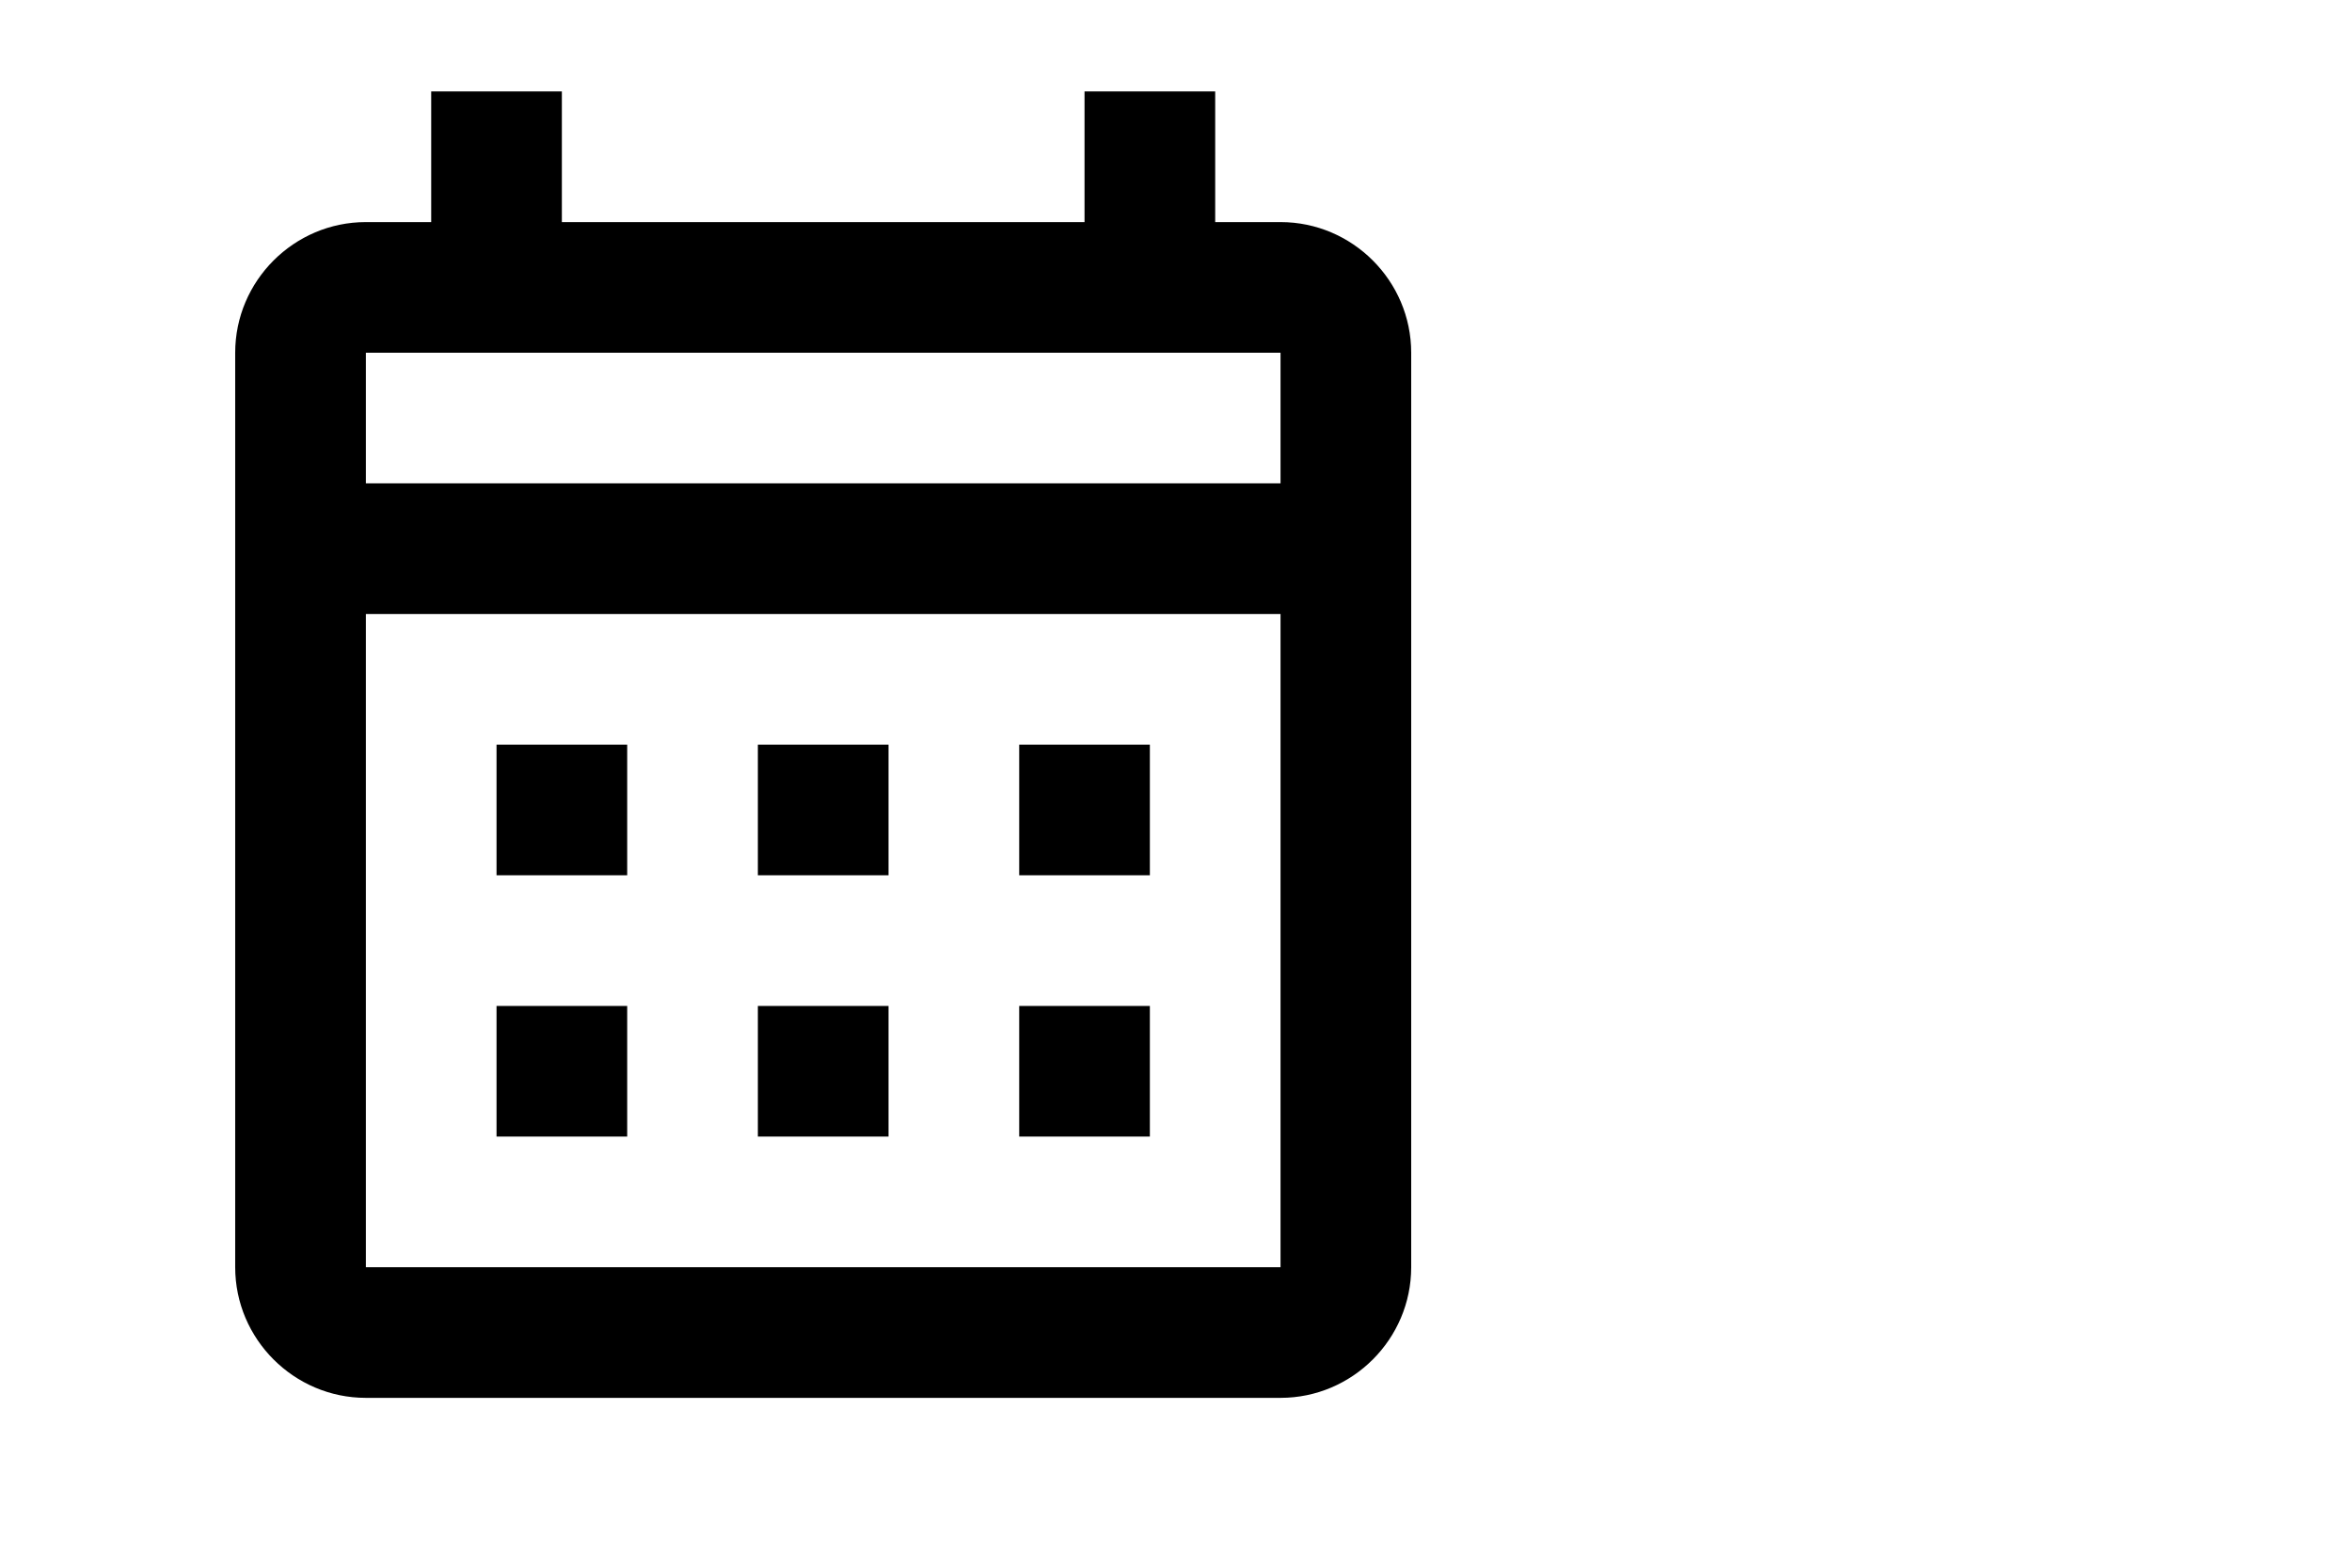 <?xml version="1.0" encoding="utf-8"?>
<!-- Generator: Adobe Illustrator 26.0.3, SVG Export Plug-In . SVG Version: 6.00 Build 0)  -->
<svg version="1.1" id="Layer_1" xmlns="http://www.w3.org/2000/svg" xmlns:xlink="http://www.w3.org/1999/xlink" x="0px" y="0px"
	 viewBox="0 0 36 24" style="enable-background:new 0 0 36 24;" xml:space="preserve">
<style type="text/css">
	.st0{fill:none;}
</style>
<g>
	<path d="M19.6,3.4h-1v-2h-2v2h-8v-2h-2v2h-1c-1.1,0-2,0.9-2,2l0,14c0,1.1,0.9,2,2,2h14c1.1,0,2-0.9,2-2v-14
		C21.6,4.3,20.7,3.4,19.6,3.4z M19.6,19.4h-14v-10h14V19.4z M19.6,7.4h-14v-2h14V7.4z M9.6,13.4h-2v-2h2V13.4z M13.6,13.4h-2v-2h2
		V13.4z M17.6,13.4h-2v-2h2V13.4z M9.6,17.4h-2v-2h2V17.4z M13.6,17.4h-2v-2h2V17.4z M17.6,17.4h-2v-2h2V17.4z"/>
</g>
<path class="st0" d="M0.6-0.6h24v24h-24C0.6,23.4,0.6-0.6,0.6-0.6z"/>
</svg>
